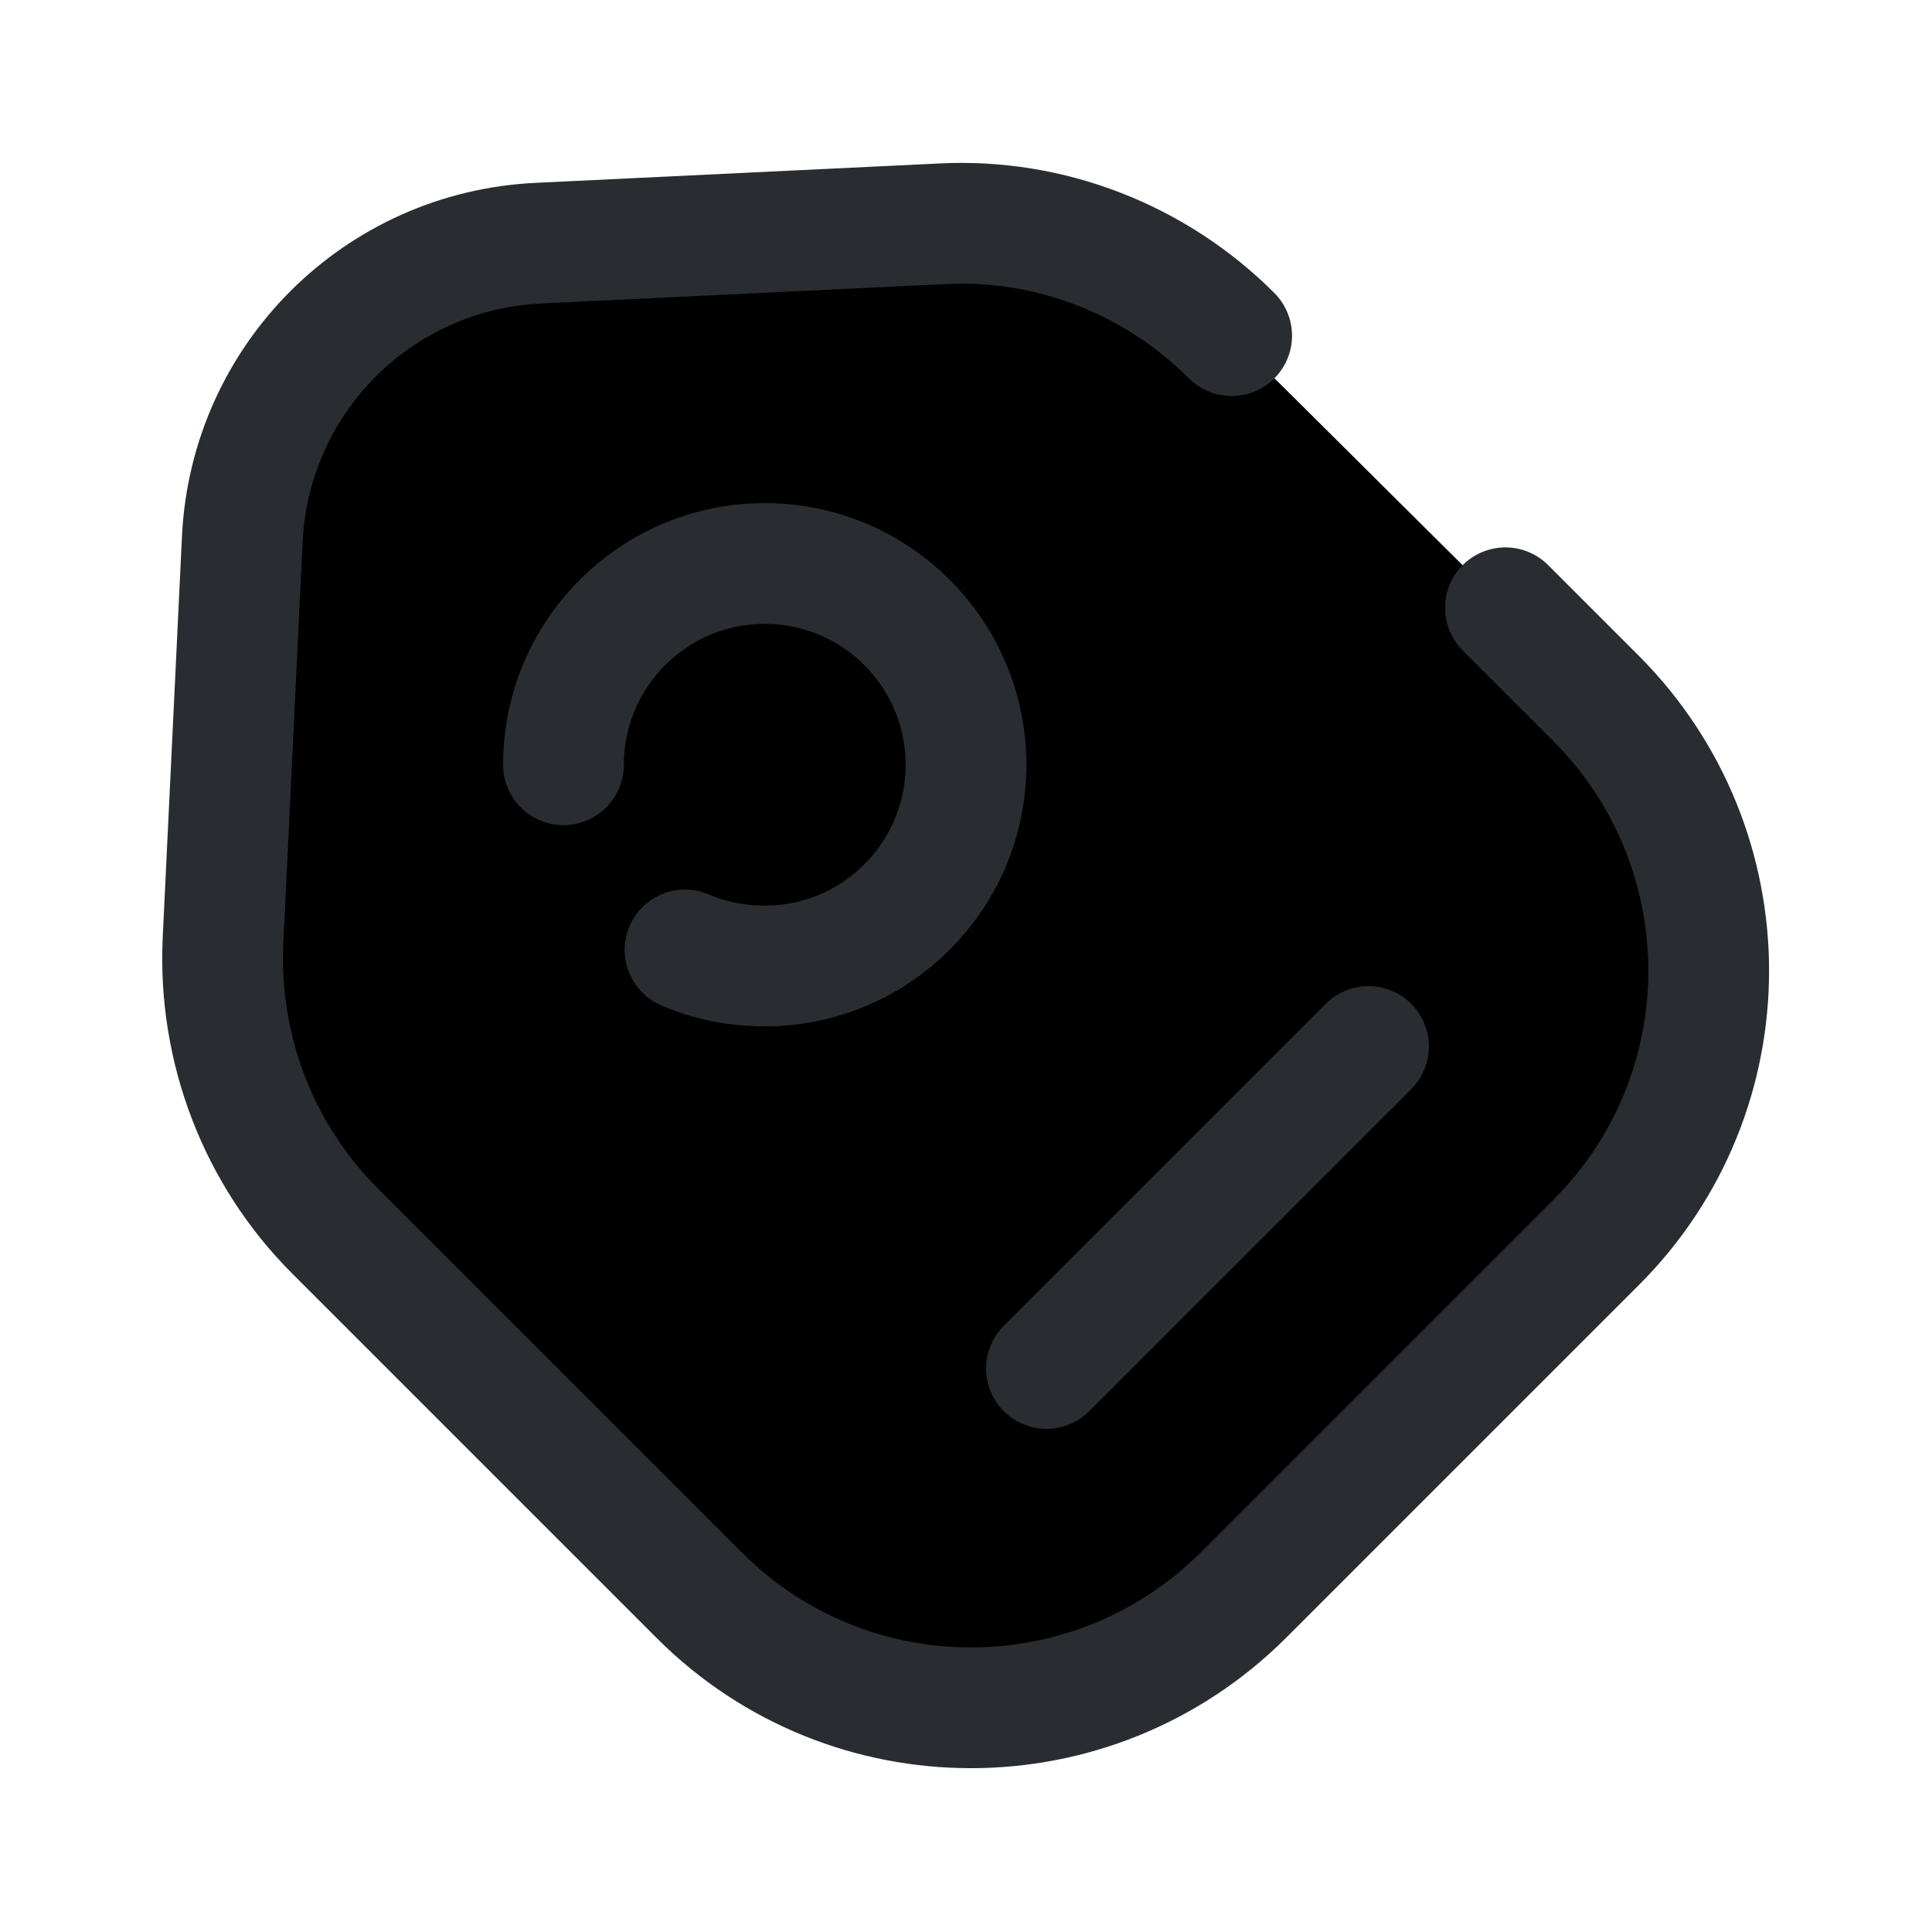 <svg width="24" height="24" viewBox="0 0 24 24"  xmlns="http://www.w3.org/2000/svg">
<path d="M15.3 4.17C14.351 3.22 13.04 2.71 11.7 2.78L6.7 3.02C4.7 3.11 3.11 4.7 3.01 6.69L2.77 11.69C2.71 13.03 3.21 14.34 4.16 15.29L8.69 19.82C10.55 21.68 13.57 21.68 15.441 19.82L19.831 15.43C21.691 13.57 21.691 10.55 19.831 8.68L18.701 7.55" stroke="#292D32" stroke-width="1.5" stroke-linecap="round" stroke-linejoin="round"/>
<path d="M8.51 11.8C8.81 11.93 9.15 12 9.5 12C10.88 12 12 10.88 12 9.5C12 8.12 10.88 7 9.5 7C8.12 7 7 8.12 7 9.5" stroke="#292D32" stroke-width="1.5" stroke-linecap="round"/>
<path d="M13 17L17 13" stroke="#292D32" stroke-width="1.5" stroke-miterlimit="10" stroke-linecap="round" stroke-linejoin="round"/>
</svg>
